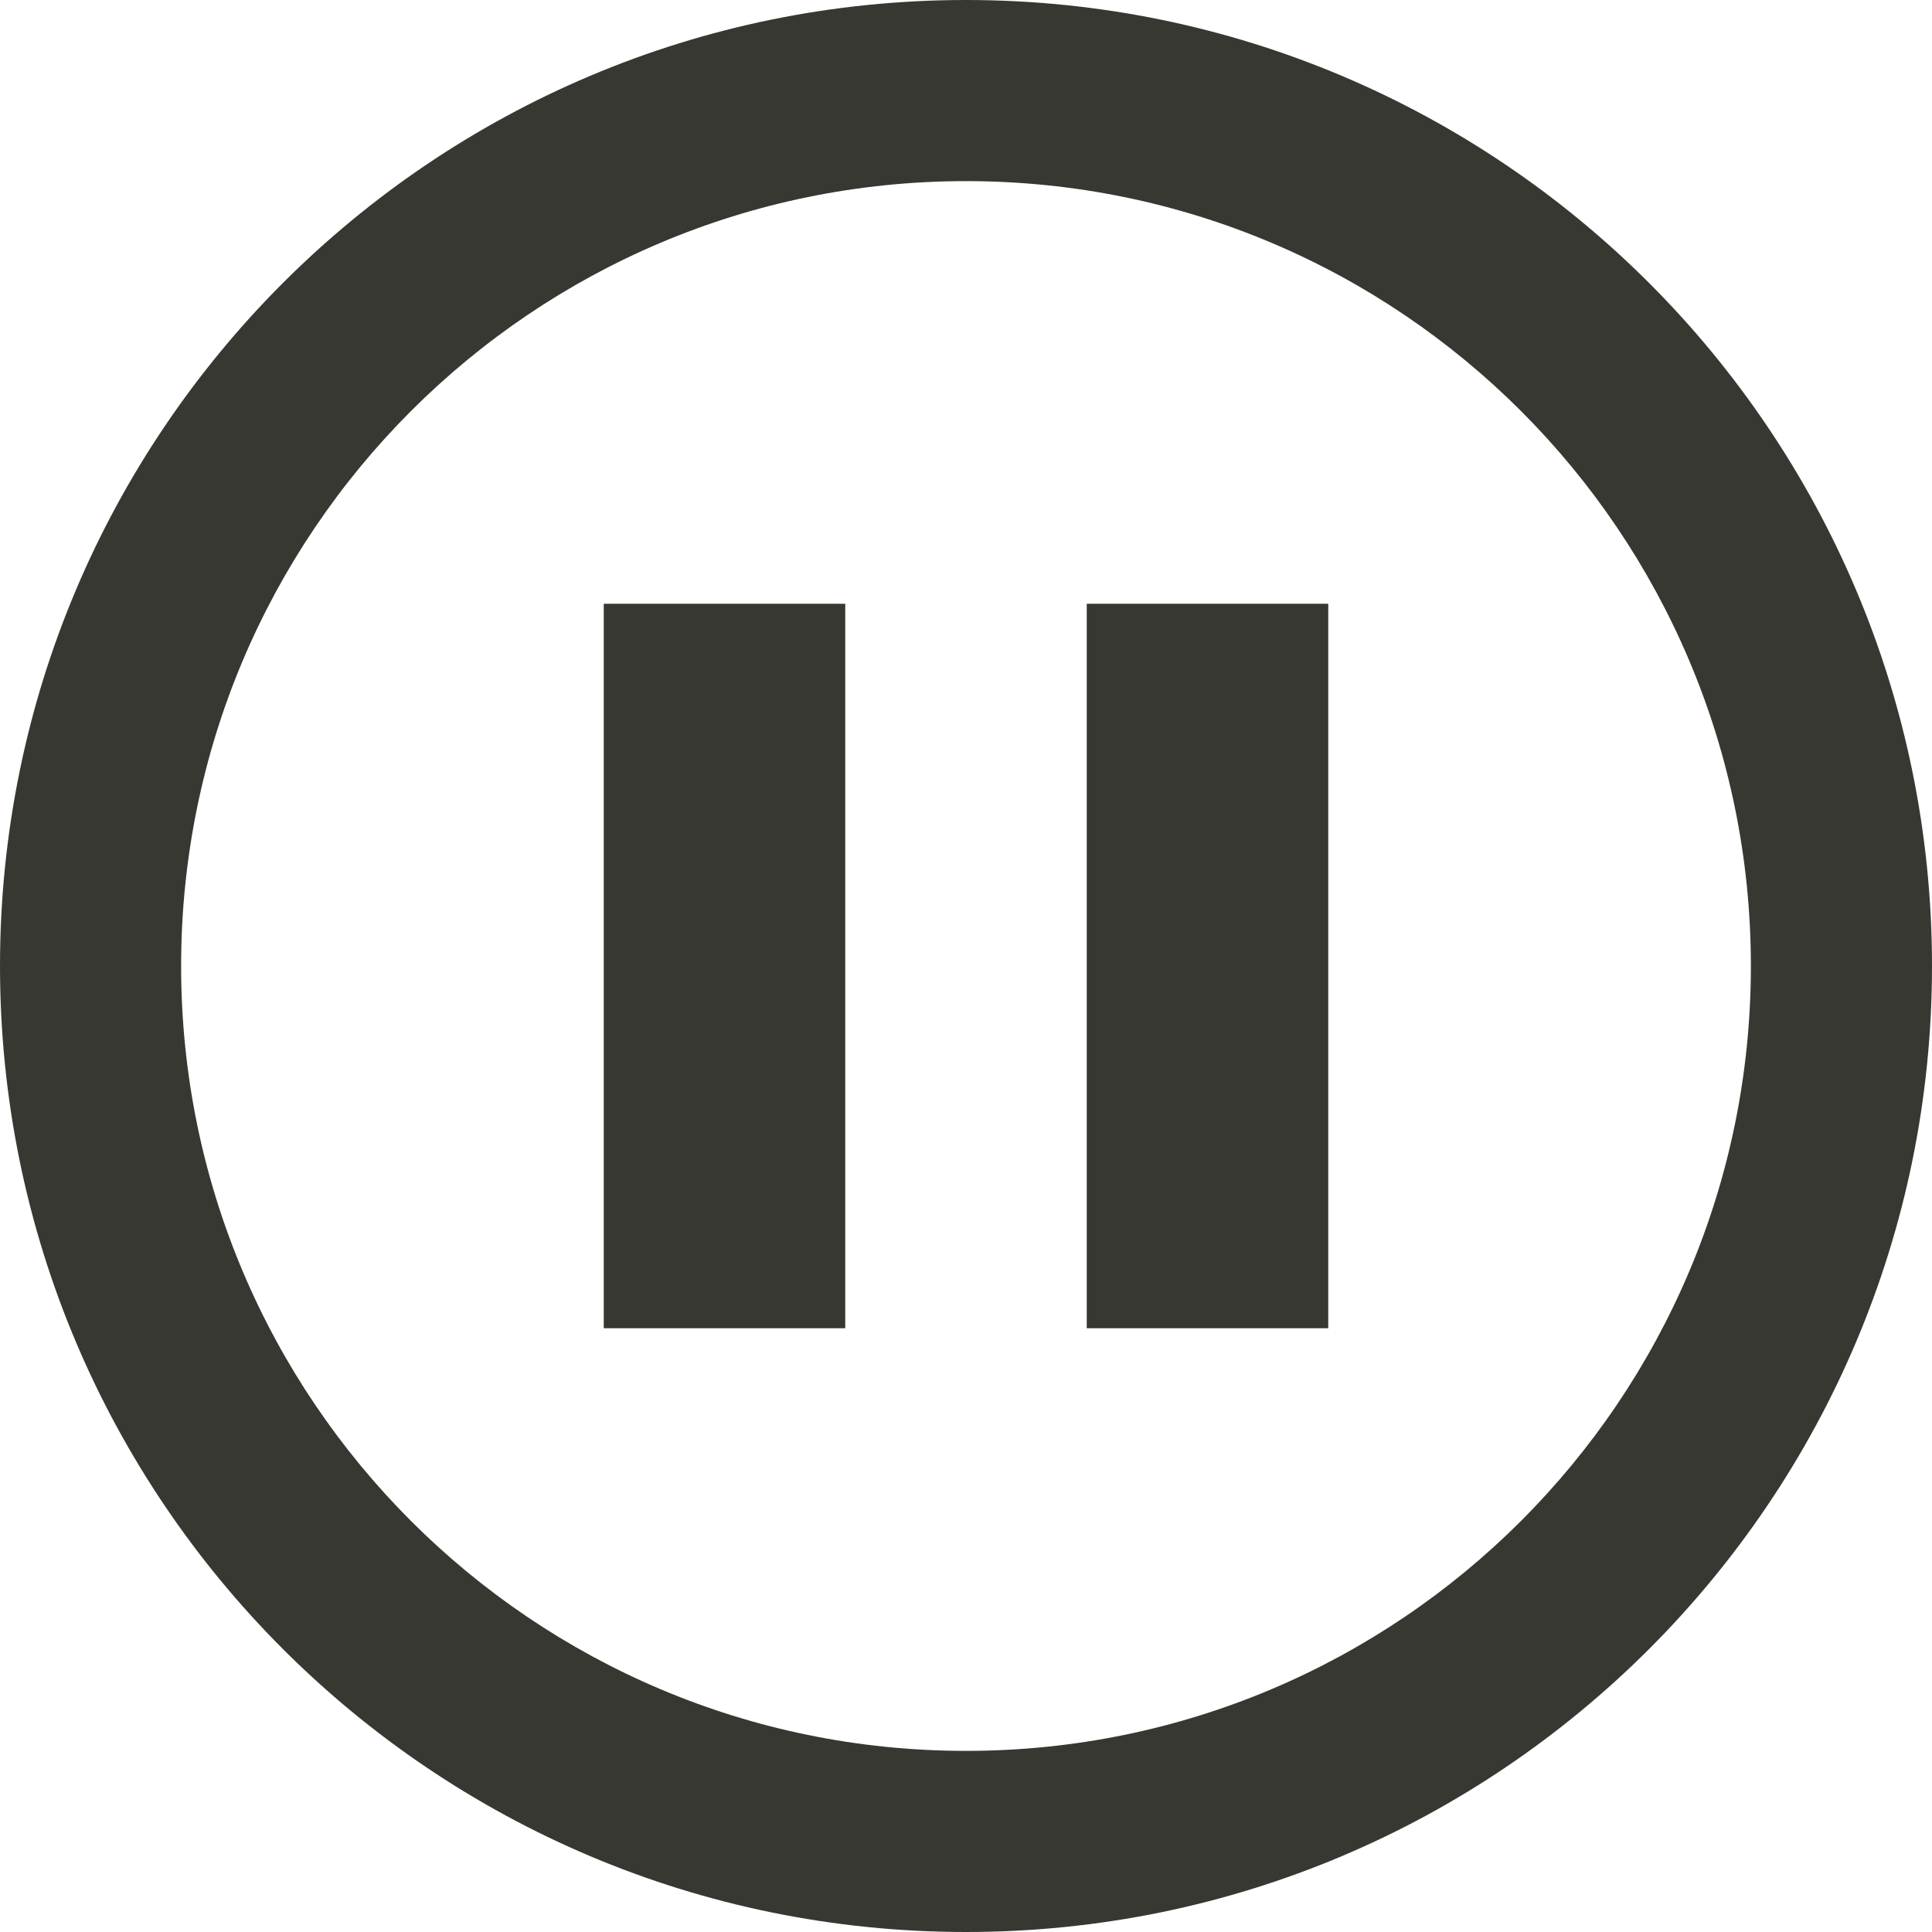 <svg xmlns="http://www.w3.org/2000/svg" version="1.1" width="64" height="64" viewBox="0 0 64 64">
<title>pause</title>
<path fill="#383833" d="M32 0c-17.673 0-32 14.327-32 32s14.327 32 32 32 32-14.327 32-32-14.327-32-32-32zM32 58c-14.359 0-26-11.641-26-26s11.641-26 26-26 26 11.641 26 26-11.641 26-26 26zM20 20h8v24h-8zM36 20h8v24h-8z"/>
</svg>